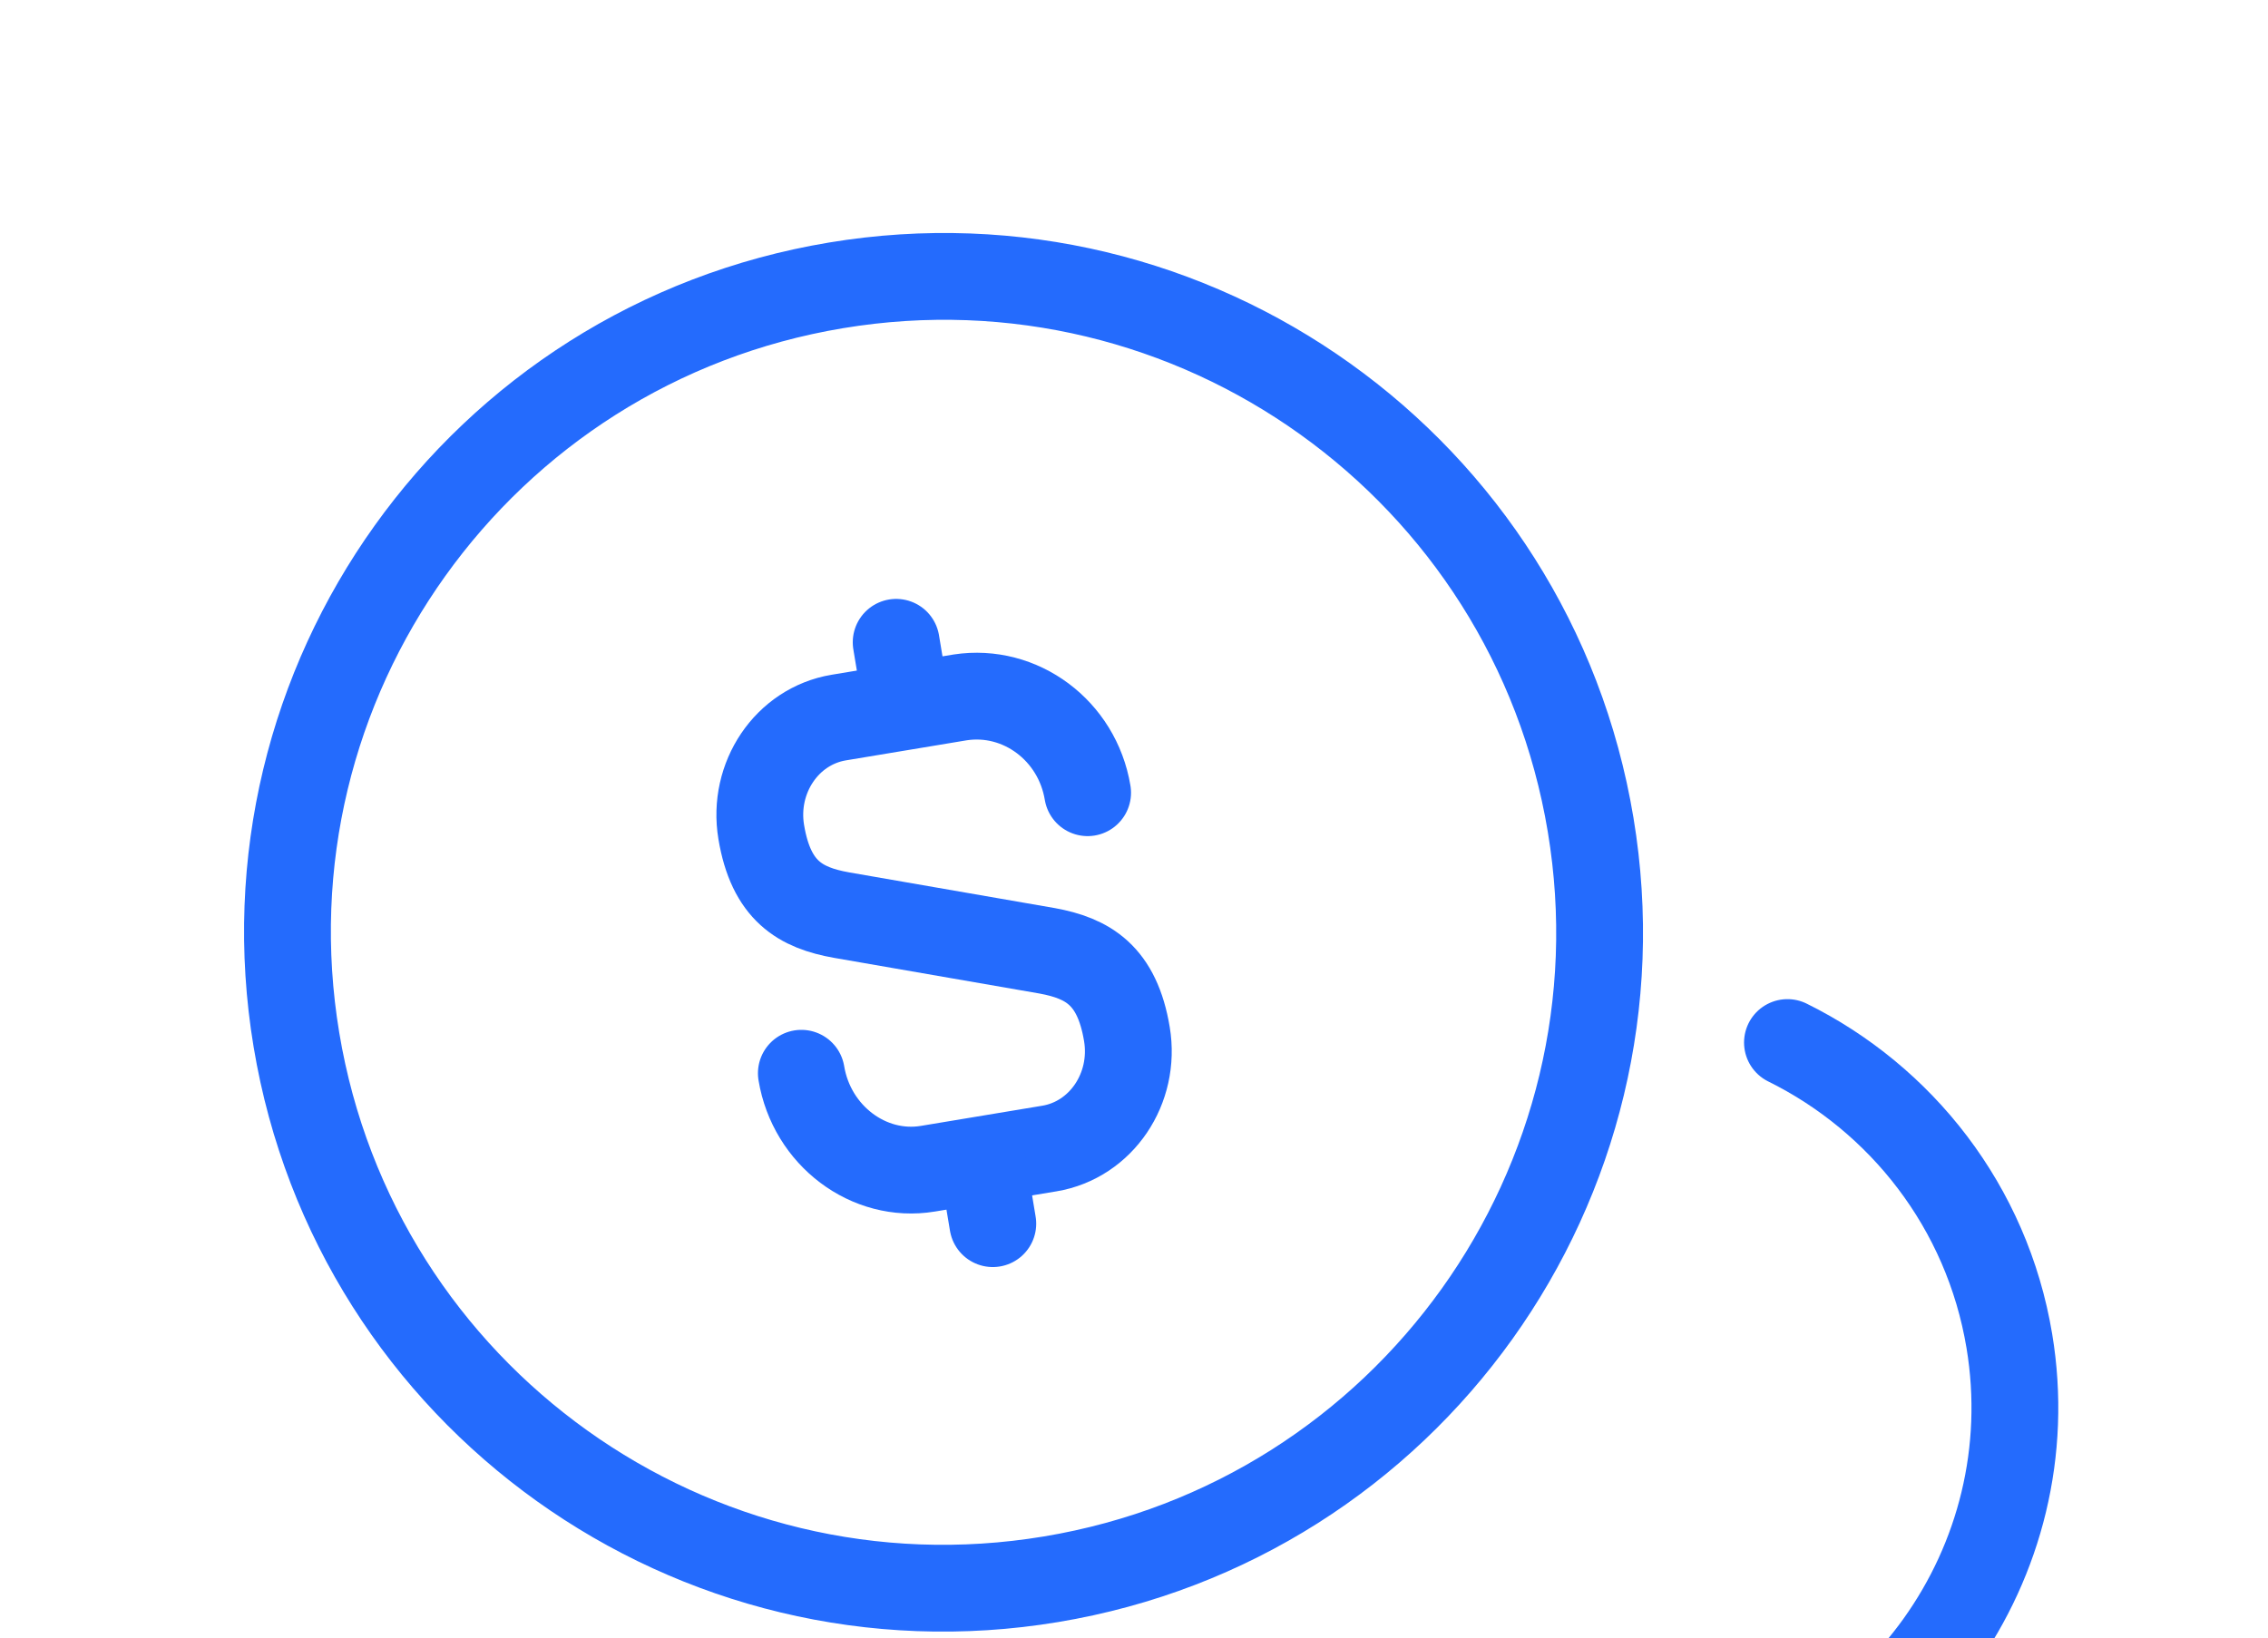 <svg width="209" height="151" viewBox="0 0 209 151" fill="none" xmlns="http://www.w3.org/2000/svg">
<path d="M73.846 98.926C74.8 104.673 80.06 108.63 85.508 107.725L96.703 105.865C101.479 105.071 104.678 100.321 103.847 95.321C102.942 89.872 100.231 88.329 96.512 87.643L77.559 84.351C73.766 83.677 71.055 82.134 70.149 76.685C69.318 71.685 72.517 66.935 77.294 66.141L88.489 64.281C94.024 63.438 99.271 67.321 100.226 73.068" stroke="#246BFD" stroke-width="8" stroke-linecap="round" stroke-linejoin="round"/>
<path d="M90.57 107.267L91.488 112.79" stroke="#246BFD" stroke-width="8" stroke-linecap="round" stroke-linejoin="round"/>
<path d="M82.583 59.204L83.55 65.025" stroke="#246BFD" stroke-width="8" stroke-linecap="round" stroke-linejoin="round"/>
<path d="M96.859 145.566C129.792 140.093 152.053 108.958 146.58 76.025C141.107 43.091 109.972 20.83 77.039 26.303C44.105 31.776 21.844 62.911 27.317 95.844C32.79 128.778 63.925 151.039 96.859 145.566Z" stroke="#246BFD" stroke-width="8" stroke-linecap="round" stroke-linejoin="round"/>
<path d="M121.53 156.038C129.822 164.4 141.823 168.771 154.361 166.687C174.736 163.301 188.551 143.98 185.165 123.605C183.106 111.216 175.163 101.262 164.717 96.095" stroke="#246BFD" stroke-width="8" stroke-linecap="round" stroke-linejoin="round"/>
</svg>
